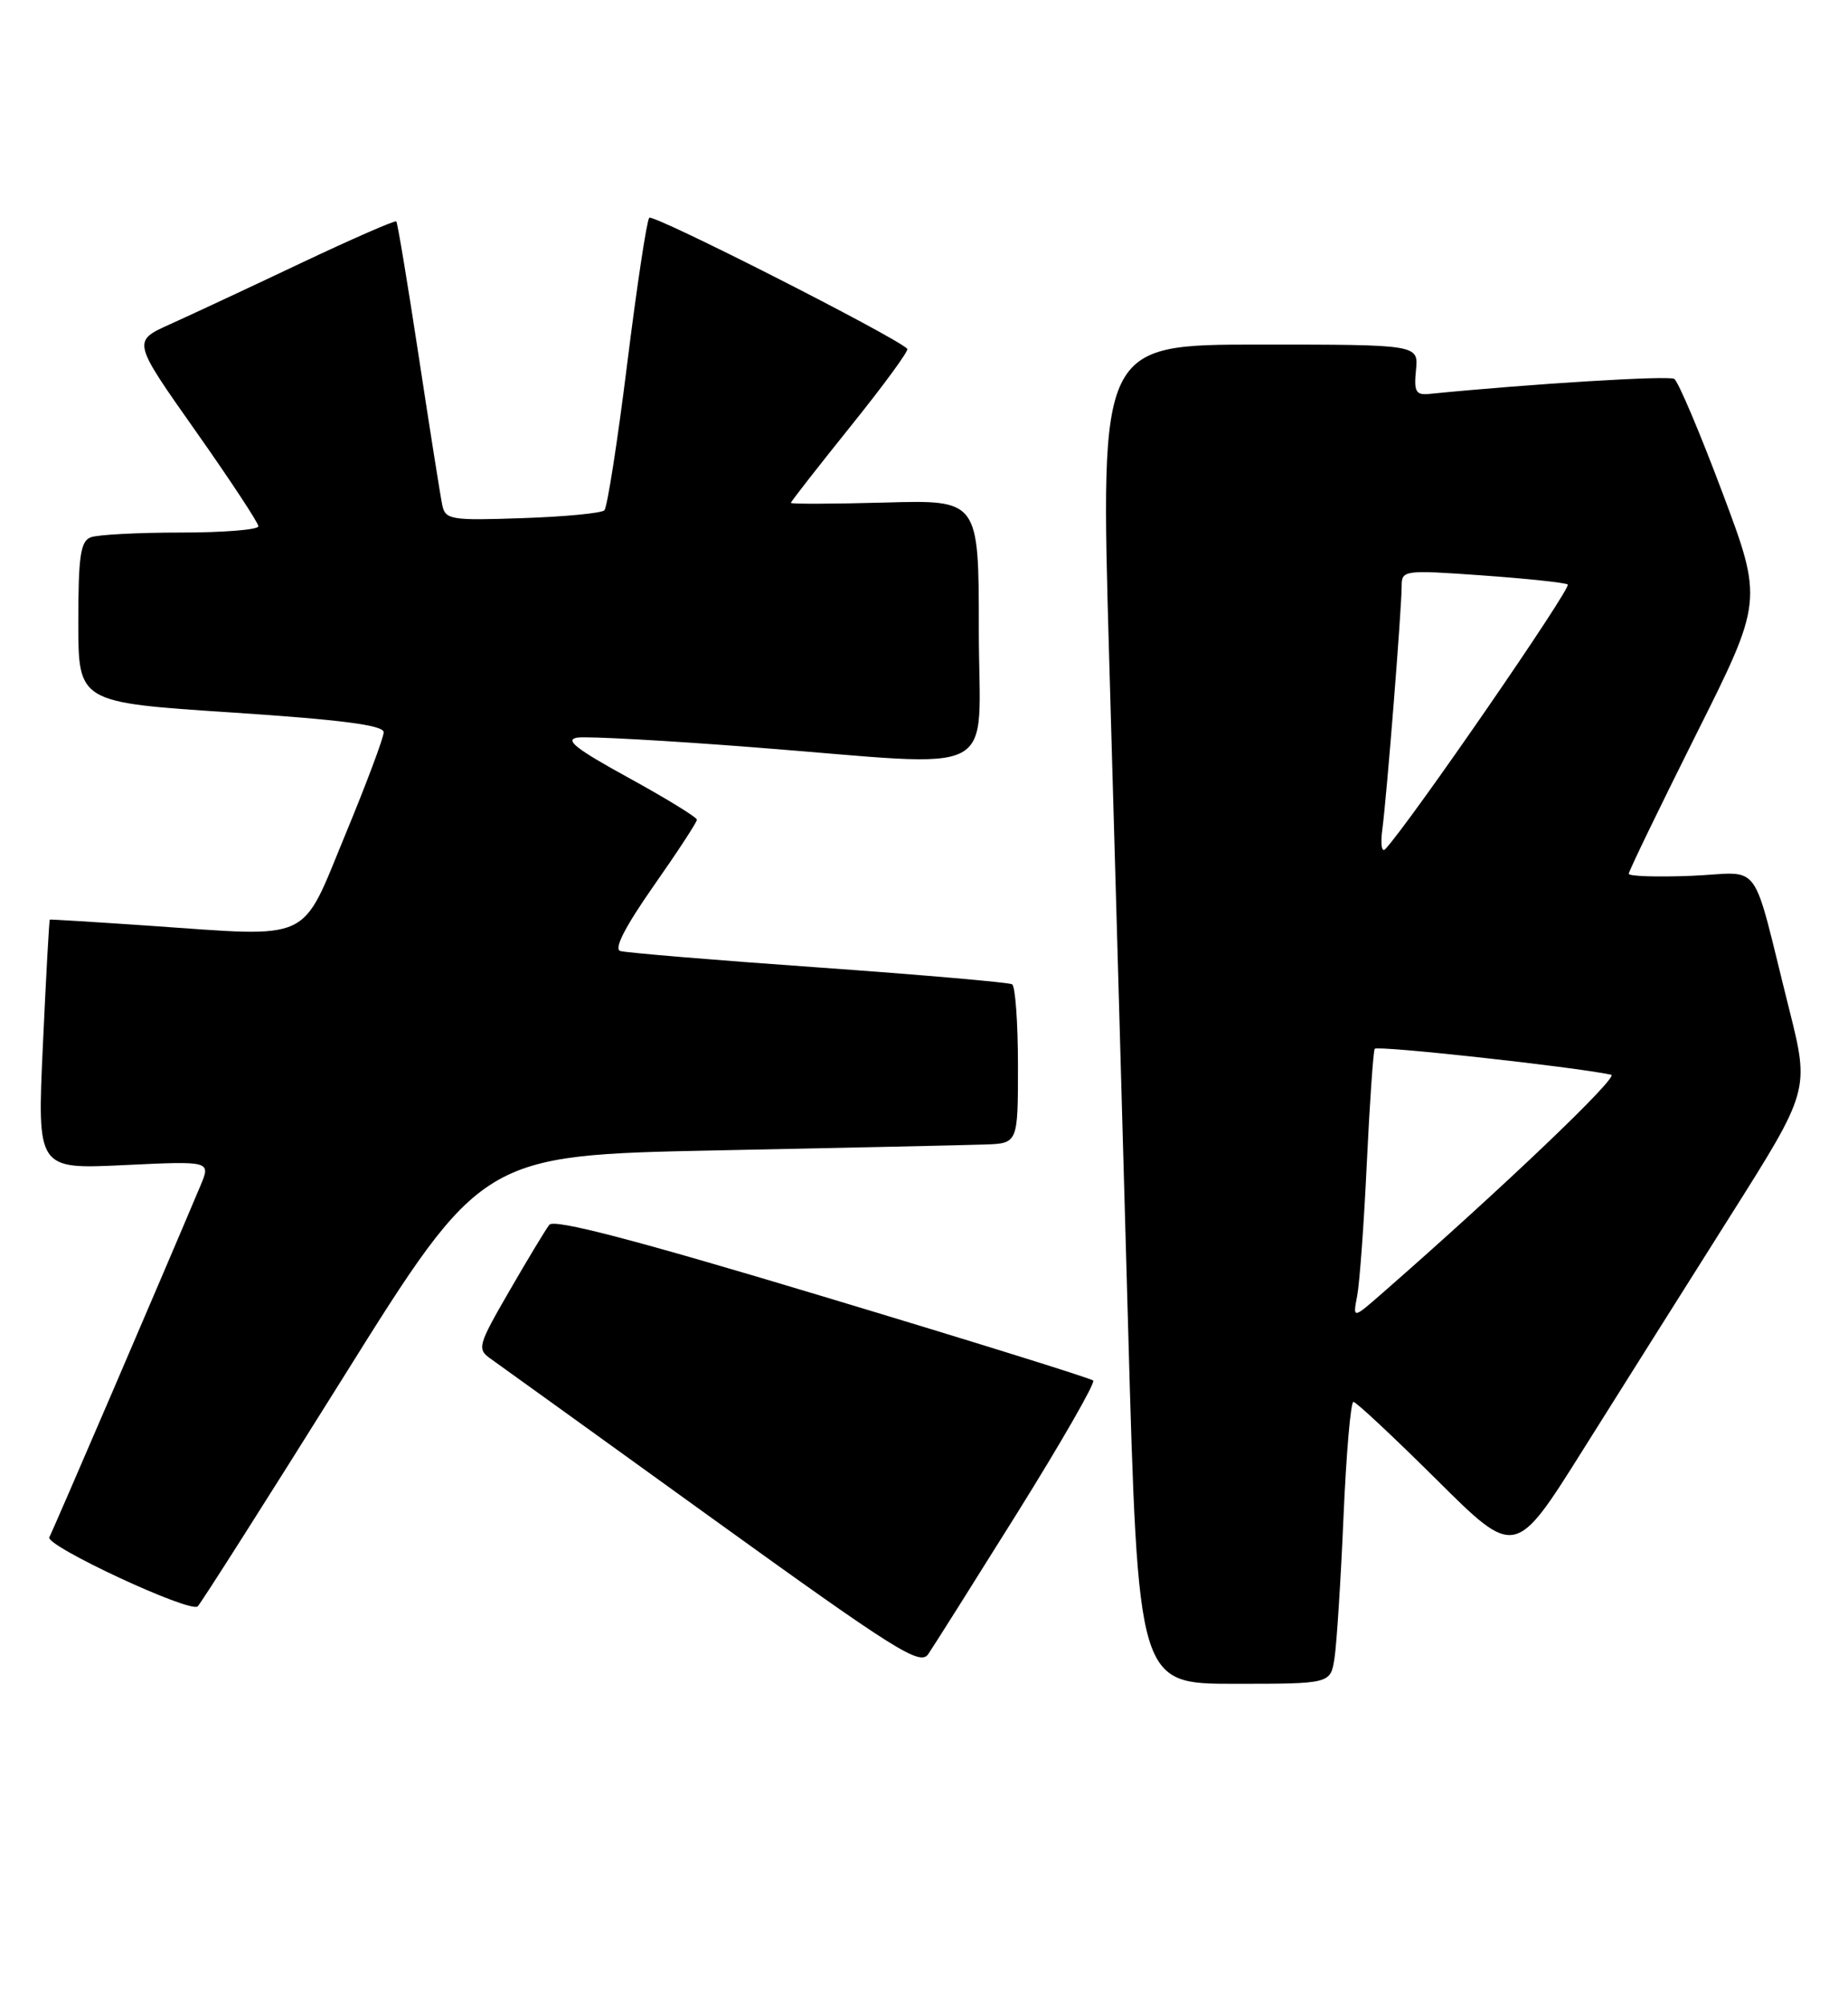 <?xml version="1.0" encoding="UTF-8" standalone="no"?>
<!DOCTYPE svg PUBLIC "-//W3C//DTD SVG 1.1//EN" "http://www.w3.org/Graphics/SVG/1.1/DTD/svg11.dtd" >
<svg xmlns="http://www.w3.org/2000/svg" xmlns:xlink="http://www.w3.org/1999/xlink" version="1.1" viewBox="0 0 236 256">
 <g >
 <path fill="currentColor"
d=" M 170.42 211.75 C 170.70 209.96 171.22 201.86 171.57 193.75 C 171.92 185.64 172.49 179.00 172.84 179.00 C 173.18 179.00 177.97 183.48 183.48 188.95 C 193.50 198.91 193.50 198.91 202.11 185.20 C 206.84 177.67 215.30 164.24 220.90 155.37 C 231.09 139.24 231.09 139.24 228.49 128.87 C 223.54 109.16 225.22 111.45 216.03 111.83 C 211.61 112.01 208.00 111.89 208.00 111.57 C 208.00 111.24 211.86 103.27 216.57 93.85 C 225.15 76.72 225.15 76.72 219.94 62.84 C 217.07 55.20 214.31 48.69 213.81 48.38 C 213.08 47.93 195.50 49.01 182.50 50.30 C 180.81 50.47 180.55 49.99 180.83 47.25 C 181.15 44.00 181.15 44.00 160.83 44.00 C 140.50 44.00 140.50 44.00 141.64 83.75 C 142.27 105.61 143.36 144.09 144.06 169.25 C 145.34 215.00 145.34 215.00 157.63 215.00 C 169.91 215.00 169.91 215.00 170.42 211.75 Z  M 129.93 193.15 C 135.54 184.16 139.90 176.56 139.61 176.28 C 139.32 175.99 123.77 171.15 105.05 165.52 C 81.07 158.30 70.76 155.61 70.15 156.39 C 69.68 157.00 67.38 160.80 65.05 164.84 C 61.03 171.79 60.90 172.25 62.65 173.49 C 63.67 174.21 76.39 183.37 90.93 193.86 C 114.47 210.83 117.50 212.73 118.54 211.21 C 119.19 210.27 124.31 202.14 129.93 193.15 Z  M 43.79 175.95 C 61.57 147.50 61.57 147.50 91.53 146.89 C 108.02 146.56 123.41 146.22 125.75 146.14 C 130.00 146.00 130.00 146.00 130.00 136.06 C 130.00 130.59 129.66 125.92 129.25 125.68 C 128.84 125.44 117.70 124.47 104.50 123.53 C 91.30 122.60 79.92 121.65 79.21 121.43 C 78.37 121.17 79.84 118.32 83.46 113.14 C 86.51 108.79 89.00 104.98 89.00 104.67 C 89.00 104.36 85.06 101.94 80.25 99.30 C 73.54 95.62 72.03 94.43 73.76 94.18 C 75.01 94.00 85.17 94.56 96.35 95.43 C 128.54 97.92 125.00 99.77 125.00 80.42 C 125.00 63.83 125.00 63.83 113.00 64.17 C 106.40 64.35 101.00 64.37 101.00 64.21 C 101.00 64.05 104.44 59.65 108.63 54.43 C 112.83 49.21 116.09 44.76 115.87 44.54 C 114.29 42.96 83.38 27.26 82.91 27.81 C 82.59 28.19 81.32 36.60 80.09 46.50 C 78.86 56.40 77.55 64.80 77.18 65.16 C 76.81 65.53 72.09 65.98 66.71 66.16 C 57.58 66.48 56.88 66.36 56.48 64.50 C 56.25 63.40 54.90 54.87 53.48 45.54 C 52.06 36.21 50.77 28.44 50.61 28.27 C 50.44 28.11 44.95 30.51 38.40 33.61 C 31.86 36.71 24.34 40.22 21.70 41.41 C 16.90 43.57 16.90 43.57 24.95 54.99 C 29.38 61.27 33.00 66.77 33.00 67.20 C 33.00 67.64 28.54 68.00 23.08 68.00 C 17.63 68.00 12.45 68.27 11.58 68.61 C 10.28 69.11 10.00 71.04 10.00 79.45 C 10.00 89.69 10.00 89.69 29.50 90.97 C 43.62 91.90 49.00 92.60 49.00 93.50 C 49.00 94.17 46.79 100.08 44.08 106.62 C 38.34 120.50 40.16 119.66 19.00 118.20 C 12.12 117.73 6.44 117.38 6.36 117.42 C 6.28 117.47 5.88 124.65 5.48 133.40 C 4.74 149.30 4.74 149.30 15.83 148.77 C 26.92 148.24 26.92 148.24 25.61 151.37 C 20.79 162.82 6.68 195.64 6.30 196.28 C 5.68 197.34 24.30 206.02 25.25 205.11 C 25.66 204.72 34.00 191.60 43.79 175.95 Z  M 173.32 165.46 C 173.63 163.83 174.19 156.20 174.55 148.50 C 174.92 140.80 175.37 134.24 175.56 133.92 C 175.84 133.46 200.97 136.21 205.76 137.23 C 206.81 137.46 191.88 151.70 176.62 165.04 C 172.75 168.43 172.75 168.43 173.32 165.46 Z  M 176.53 105.91 C 177.09 101.78 179.00 77.72 179.00 74.82 C 179.00 72.81 179.31 72.76 189.25 73.47 C 194.89 73.87 199.82 74.39 200.21 74.63 C 200.78 74.98 180.10 104.99 176.92 108.41 C 176.45 108.92 176.28 107.81 176.53 105.91 Z "/>
</g>
</svg>